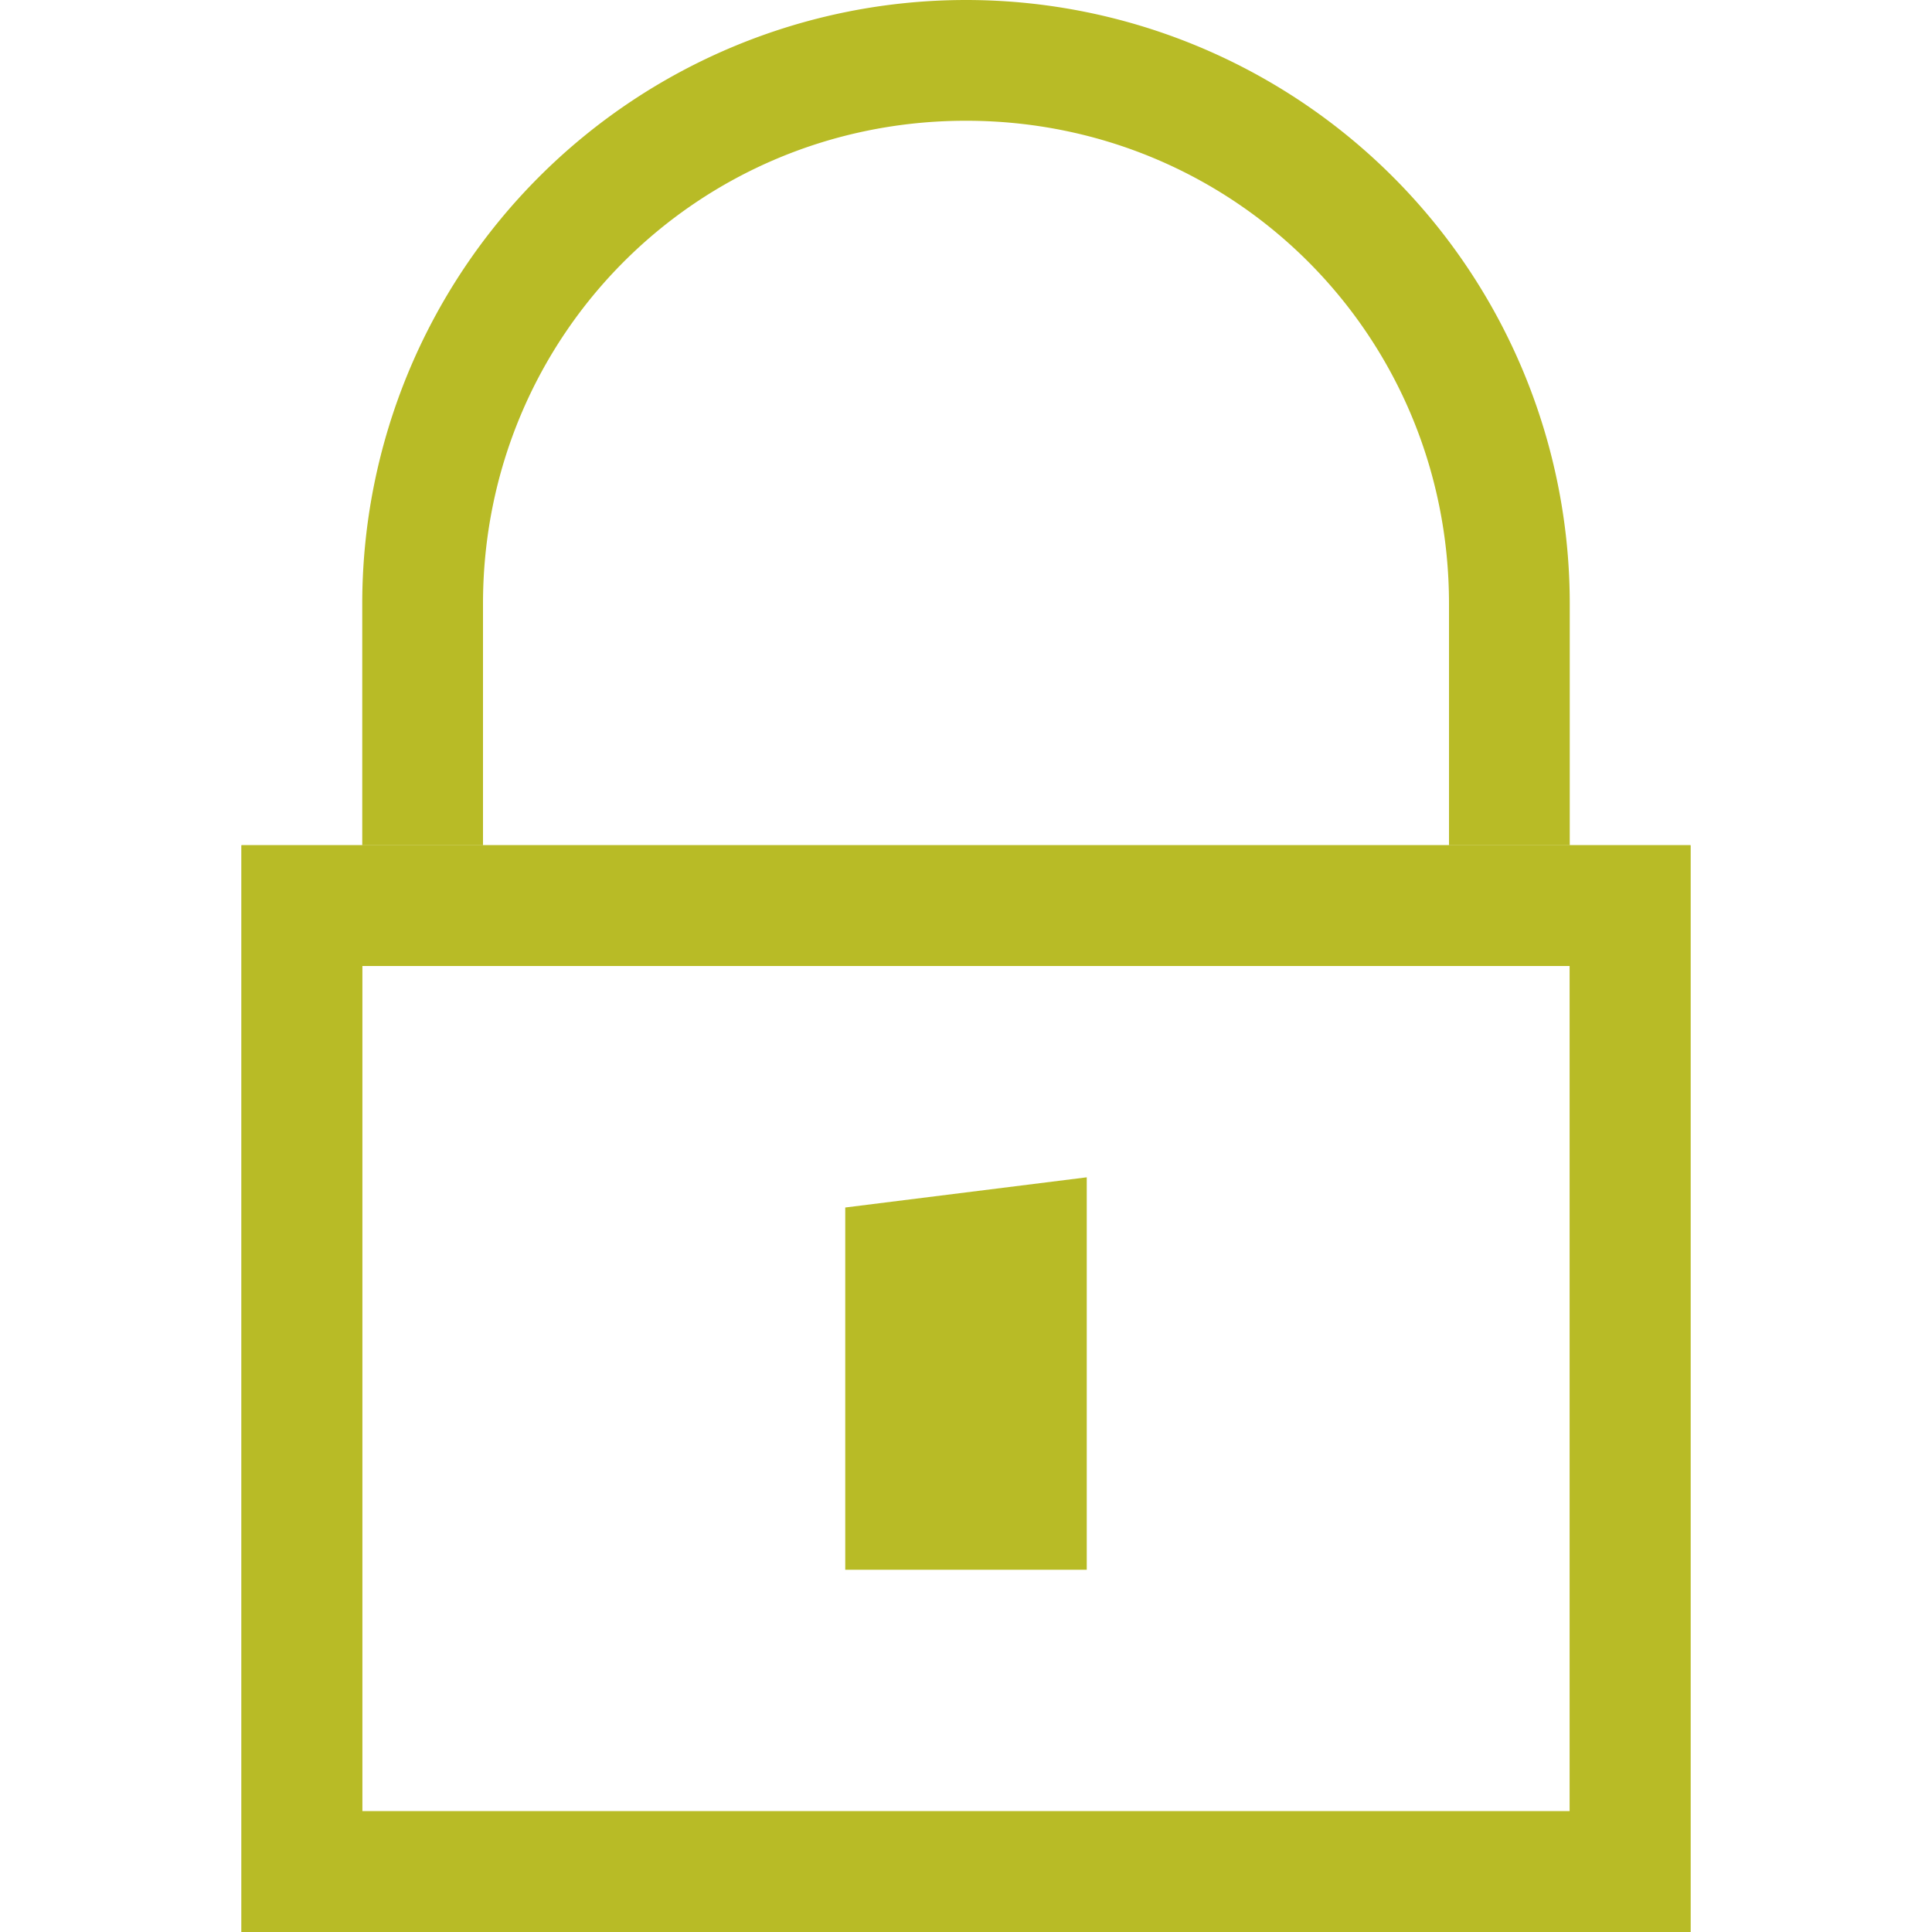 <svg xmlns="http://www.w3.org/2000/svg" width="16" height="16">
 <g color="#000" transform="translate(-492 -180)">
  <path fill="#b8bb26" d="M494 187v9h12v-9zm1 1h10v7h-10z" font-family="sans-serif" font-weight="400" overflow="visible"/>
  <path fill="#b8bb26" d="M500 180a5 5 0 0 0-5 5v2h1v-2c0-2.222 1.778-4 4-4s4 1.778 4 4v2h1v-2a5 5 0 0 0-5-5z" font-family="sans-serif" font-weight="400" overflow="visible"/>
  <path fill="#b8bb26" d="M494 187v9h12v-9zm1 1h10v7h-10zm4 2v3h2v-3.25z" font-family="sans-serif" font-weight="400" overflow="visible"/>
 </g>
</svg>

